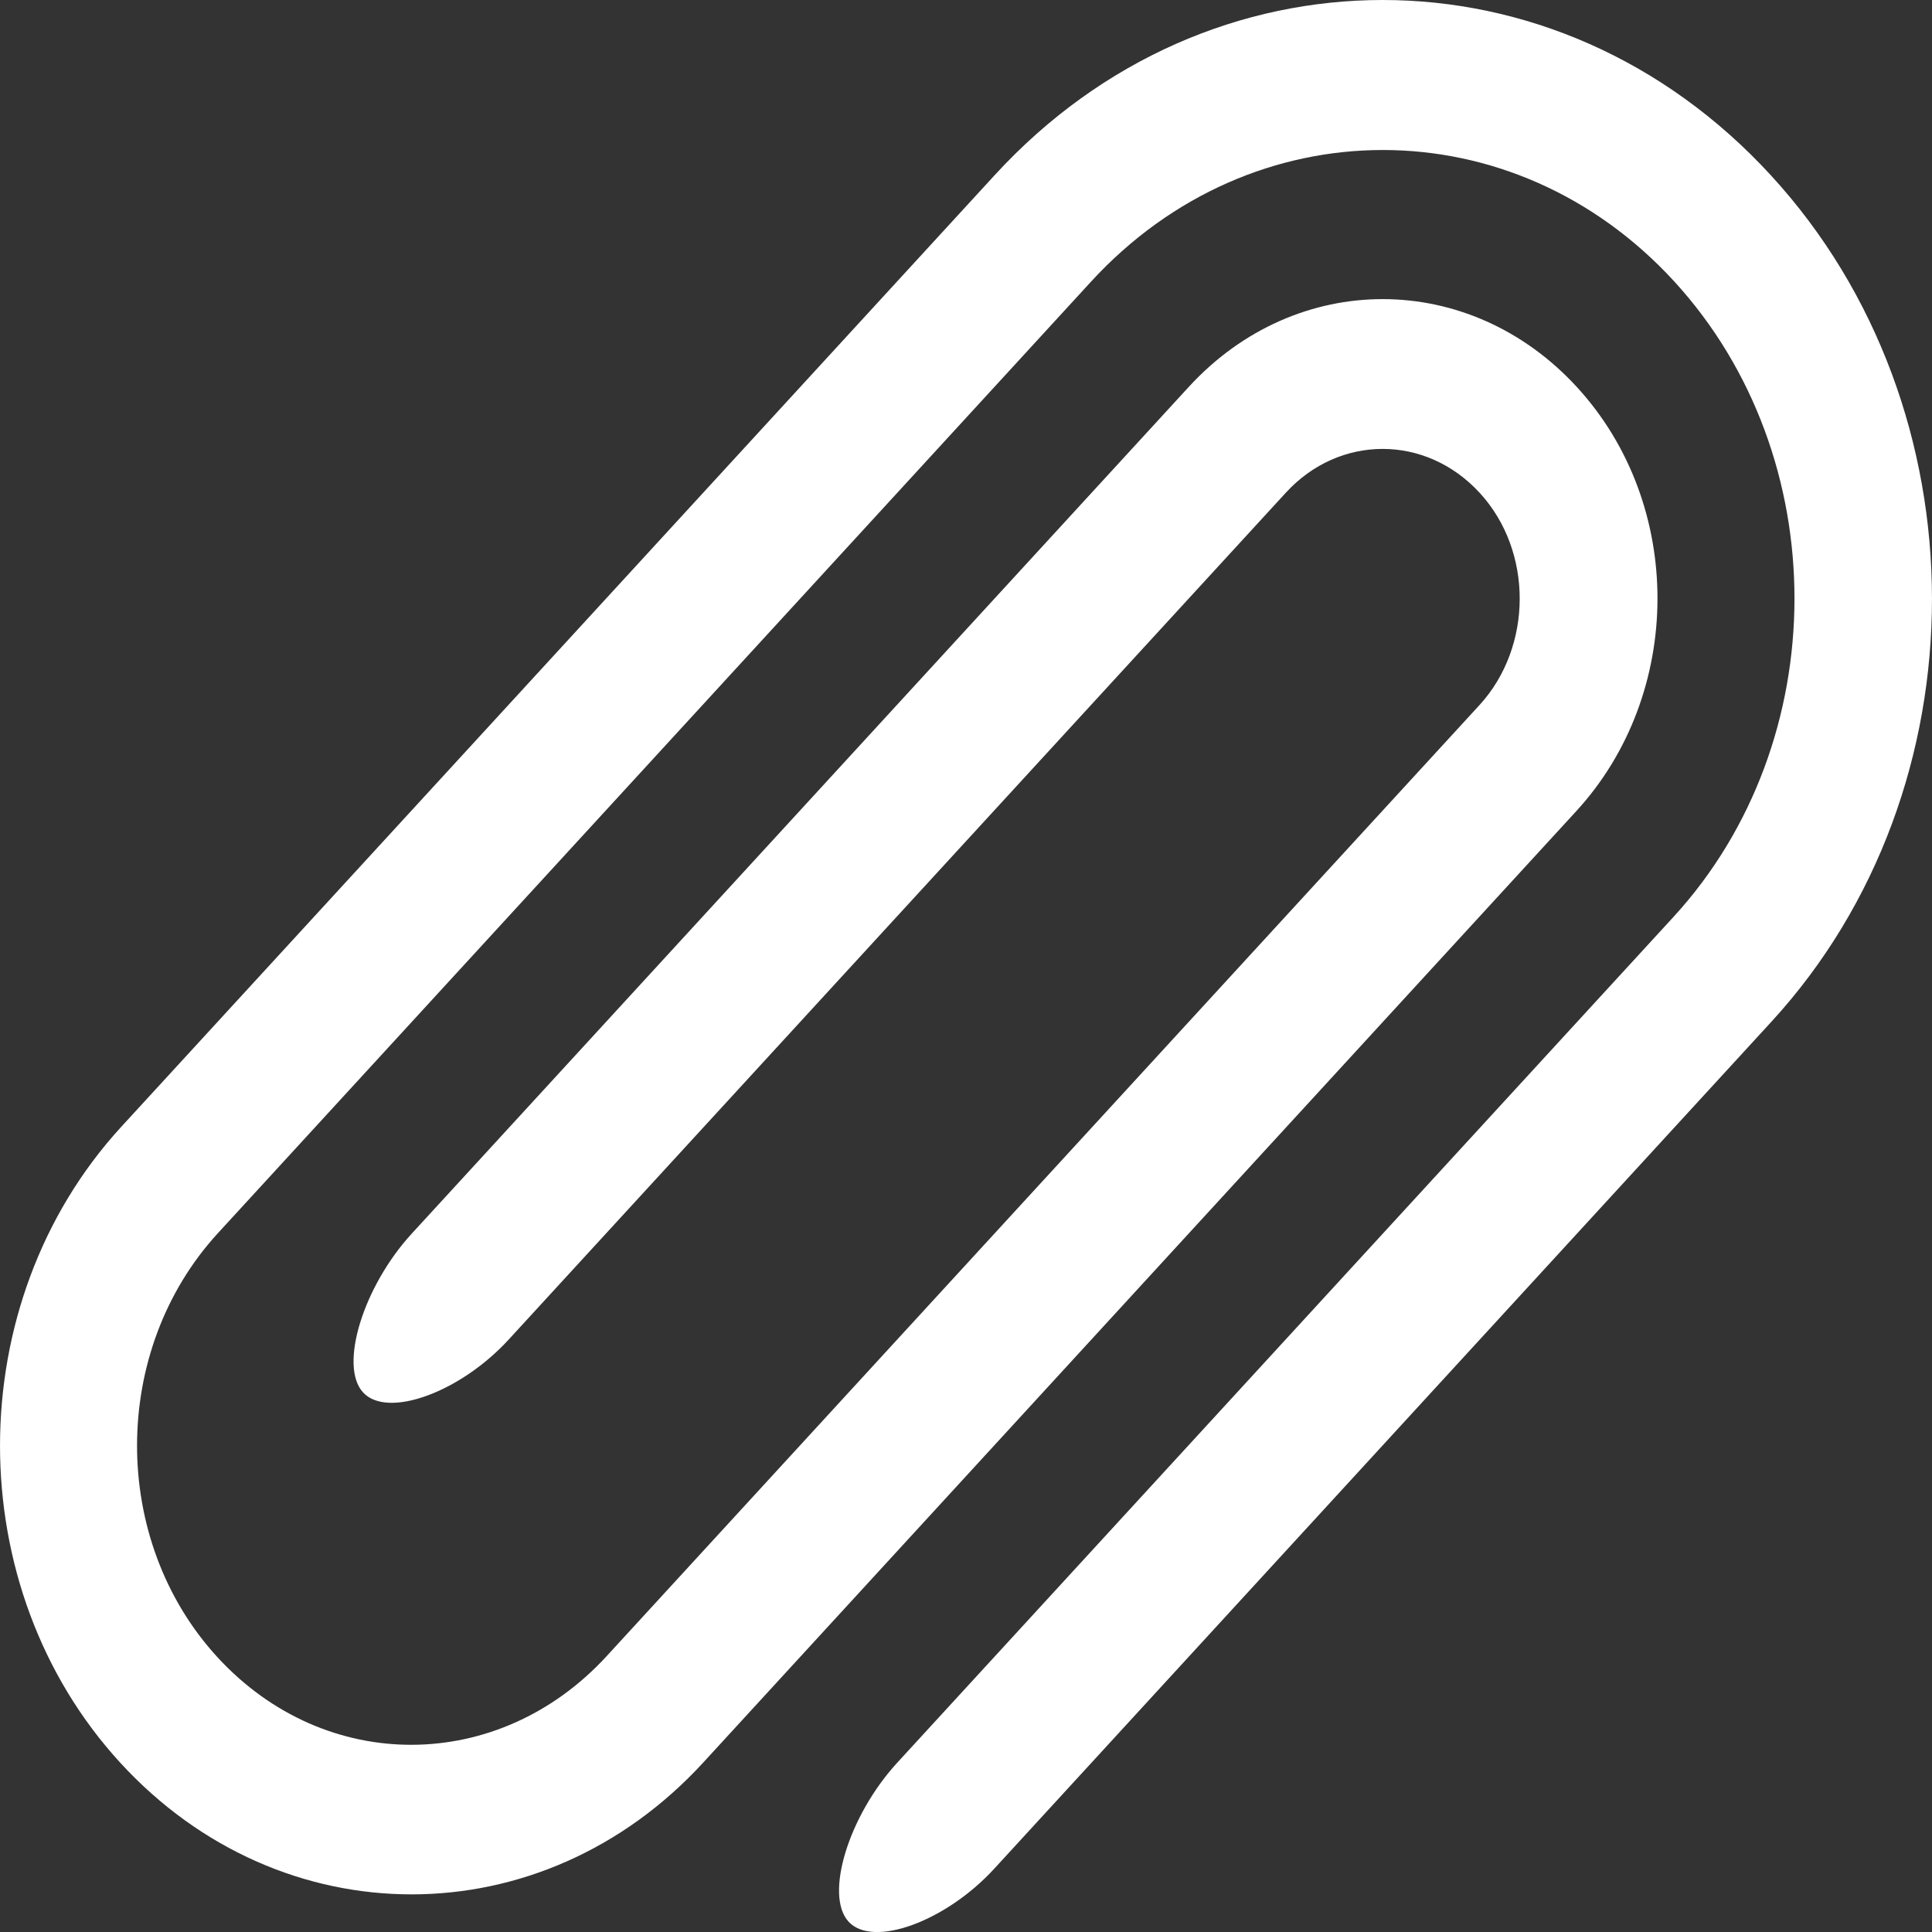 <svg xmlns="http://www.w3.org/2000/svg" width="14" height="14" viewBox="0 0 14 14">
  <rect x="0" y="0" width="14" height="14" fill="#333333" stroke="none"/>
  <path fill="#FFFFFF" fill-rule="evenodd" d="M0.878,8.166 C-0.291,9.441 -0.292,11.506 0.872,12.774 L0.872,12.774 C2.038,14.045 3.927,14.046 5.096,12.772 L11.423,5.877 C12.202,5.028 12.21,3.658 11.427,2.805 L11.427,2.805 C10.65,1.958 9.395,1.952 8.613,2.805 L2.983,8.94 C2.631,9.324 2.455,9.899 2.631,10.09 C2.807,10.282 3.335,10.09 3.686,9.707 L9.318,3.57 C9.705,3.148 10.332,3.146 10.723,3.572 L10.723,3.572 C11.112,3.996 11.106,4.688 10.722,5.108 L4.396,12.001 C3.615,12.852 2.358,12.861 1.575,12.008 L1.575,12.008 C0.798,11.161 0.799,9.786 1.579,8.936 L7.906,2.041 C9.073,0.769 10.967,0.77 12.131,2.038 L12.131,2.038 C13.297,3.309 13.293,5.373 12.127,6.644 L6.501,12.774 C6.149,13.158 5.973,13.733 6.149,13.925 C6.325,14.117 6.853,13.925 7.205,13.541 L12.837,7.403 C14.39,5.711 14.386,2.962 12.834,1.272 L12.834,1.272 C11.28,-0.423 8.761,-0.424 7.208,1.269 L0.878,8.166 L0.878,8.166 Z"/>
</svg>
